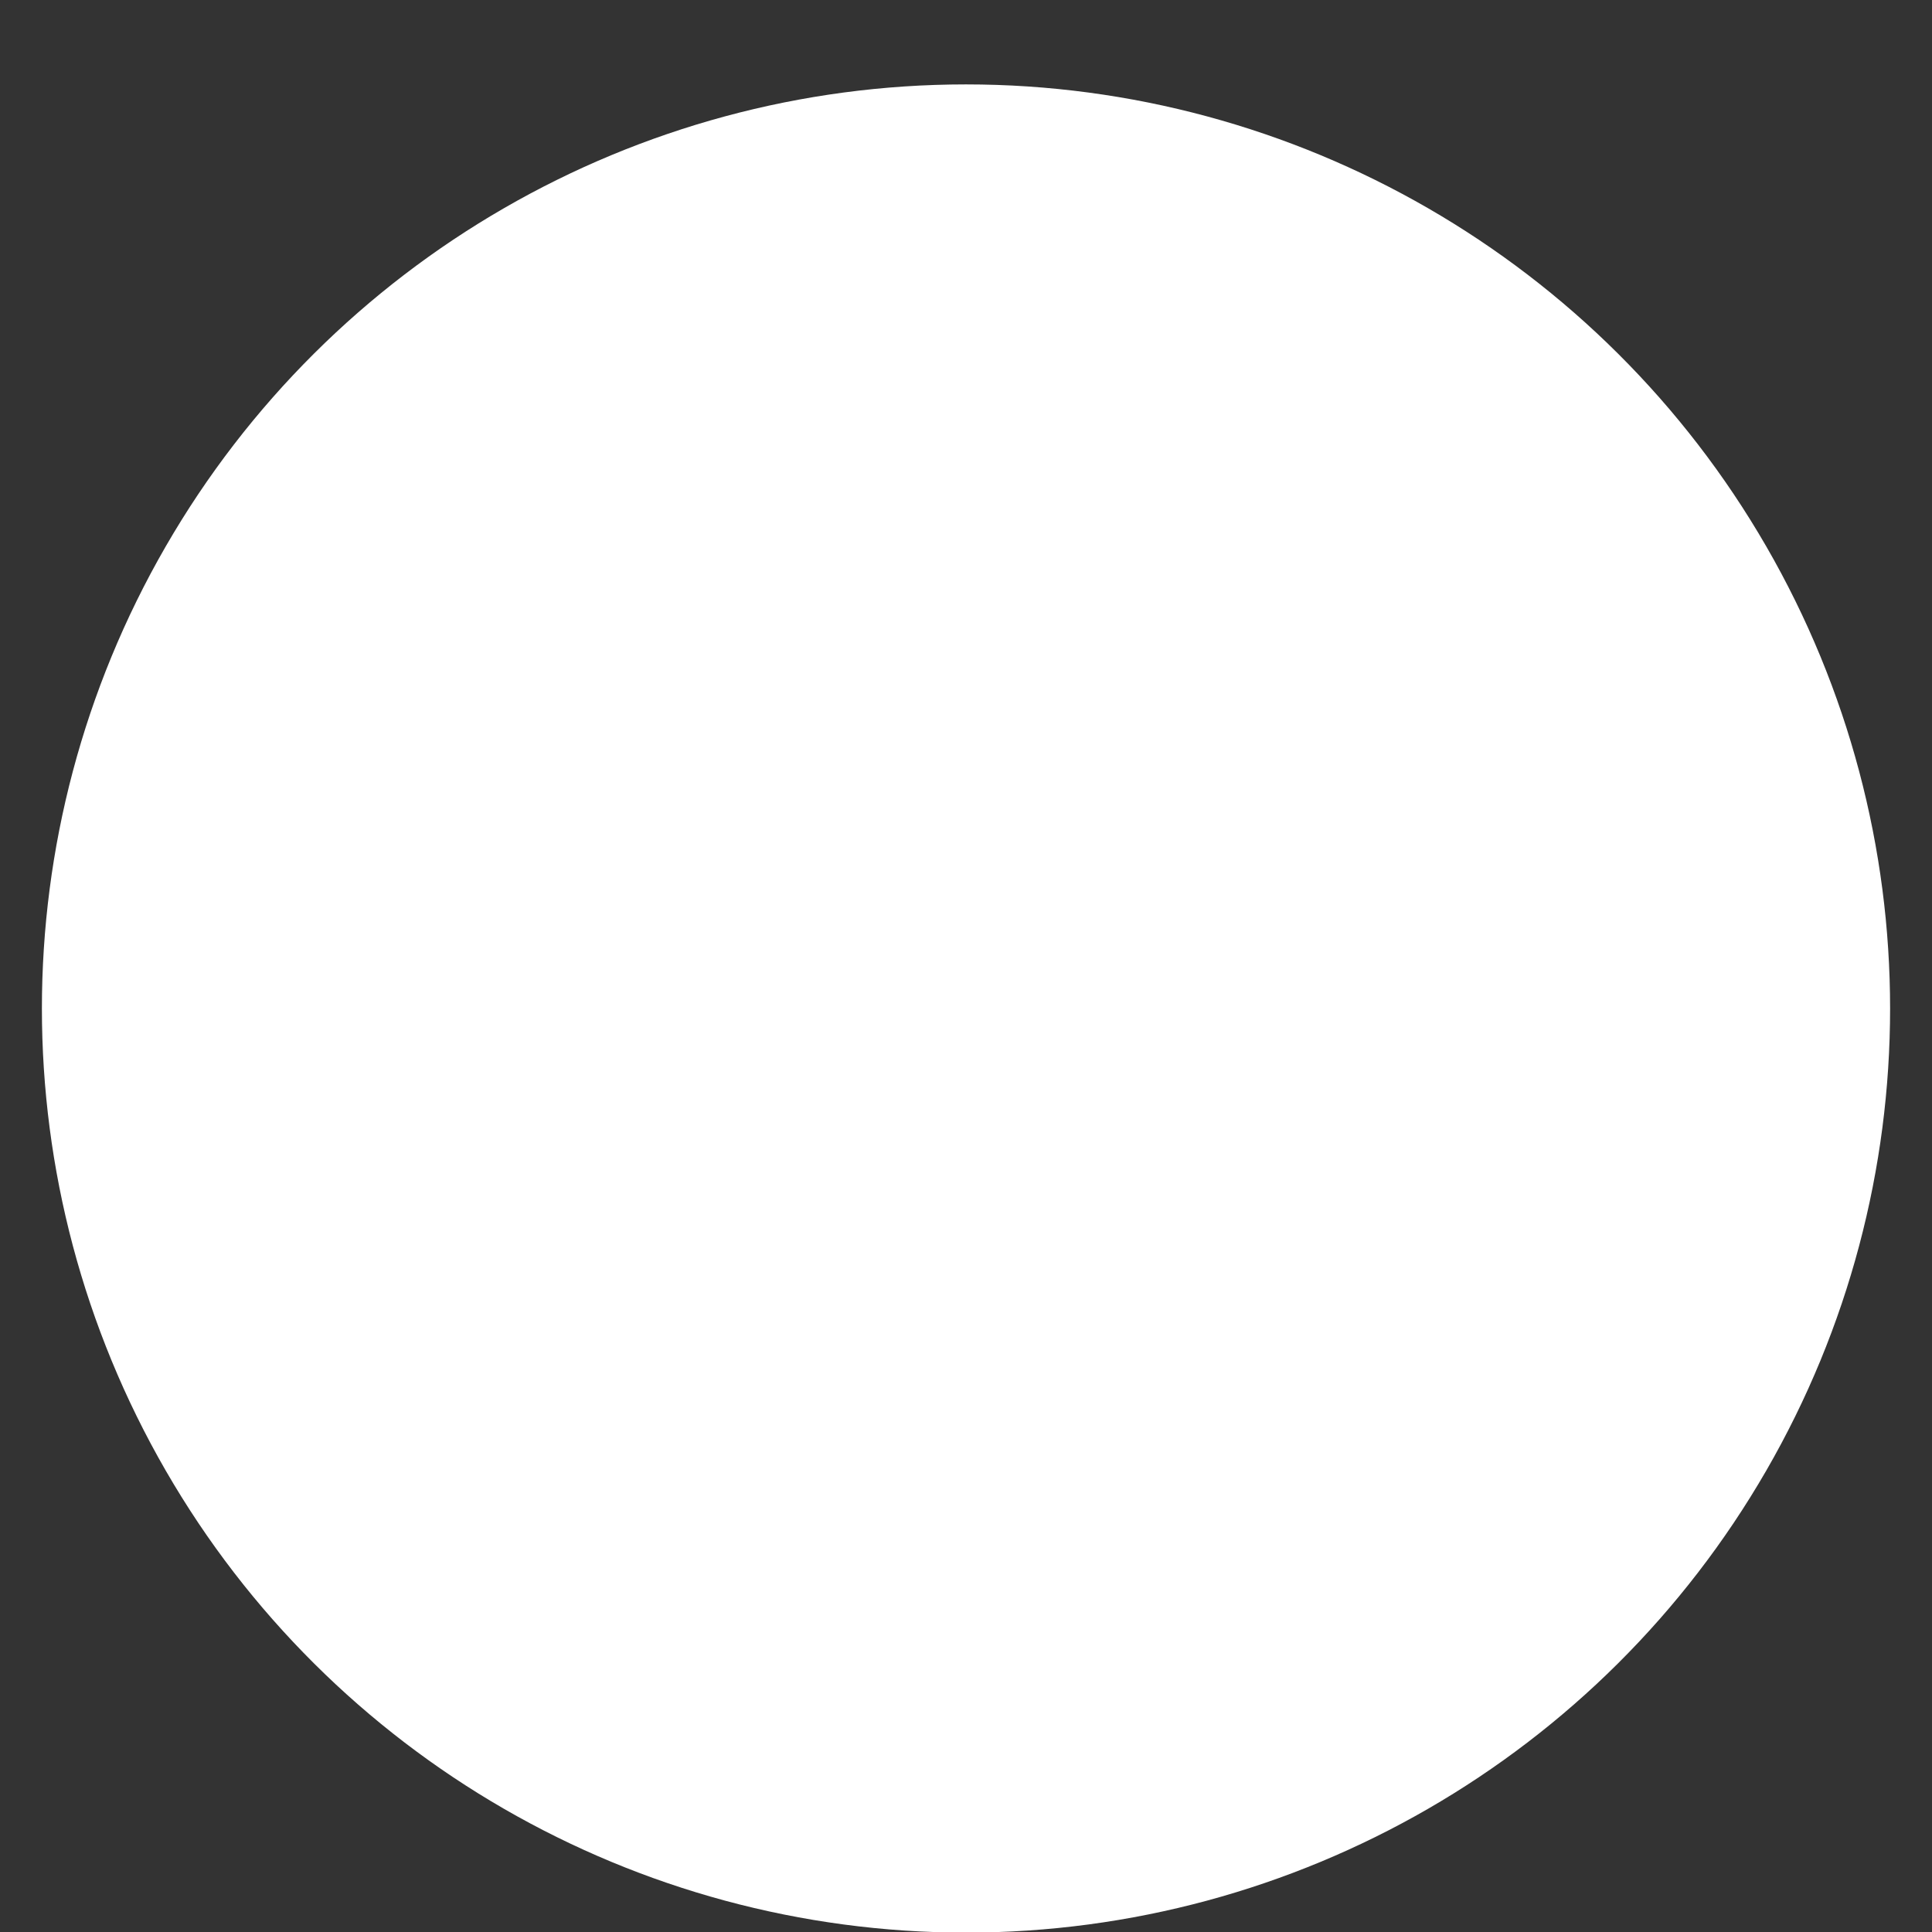 <svg width="16" height="16" viewBox="0 0 16 16" fill="none" xmlns="http://www.w3.org/2000/svg">
<rect x="0" y="0" width="16" height="16" fill="#333333" stroke="none"/>
<circle cx="8" cy="8.352" r="7" transform="rotate(90 8 8.352)" fill="white" stroke="white" stroke-width="1.306"/>
</svg>
